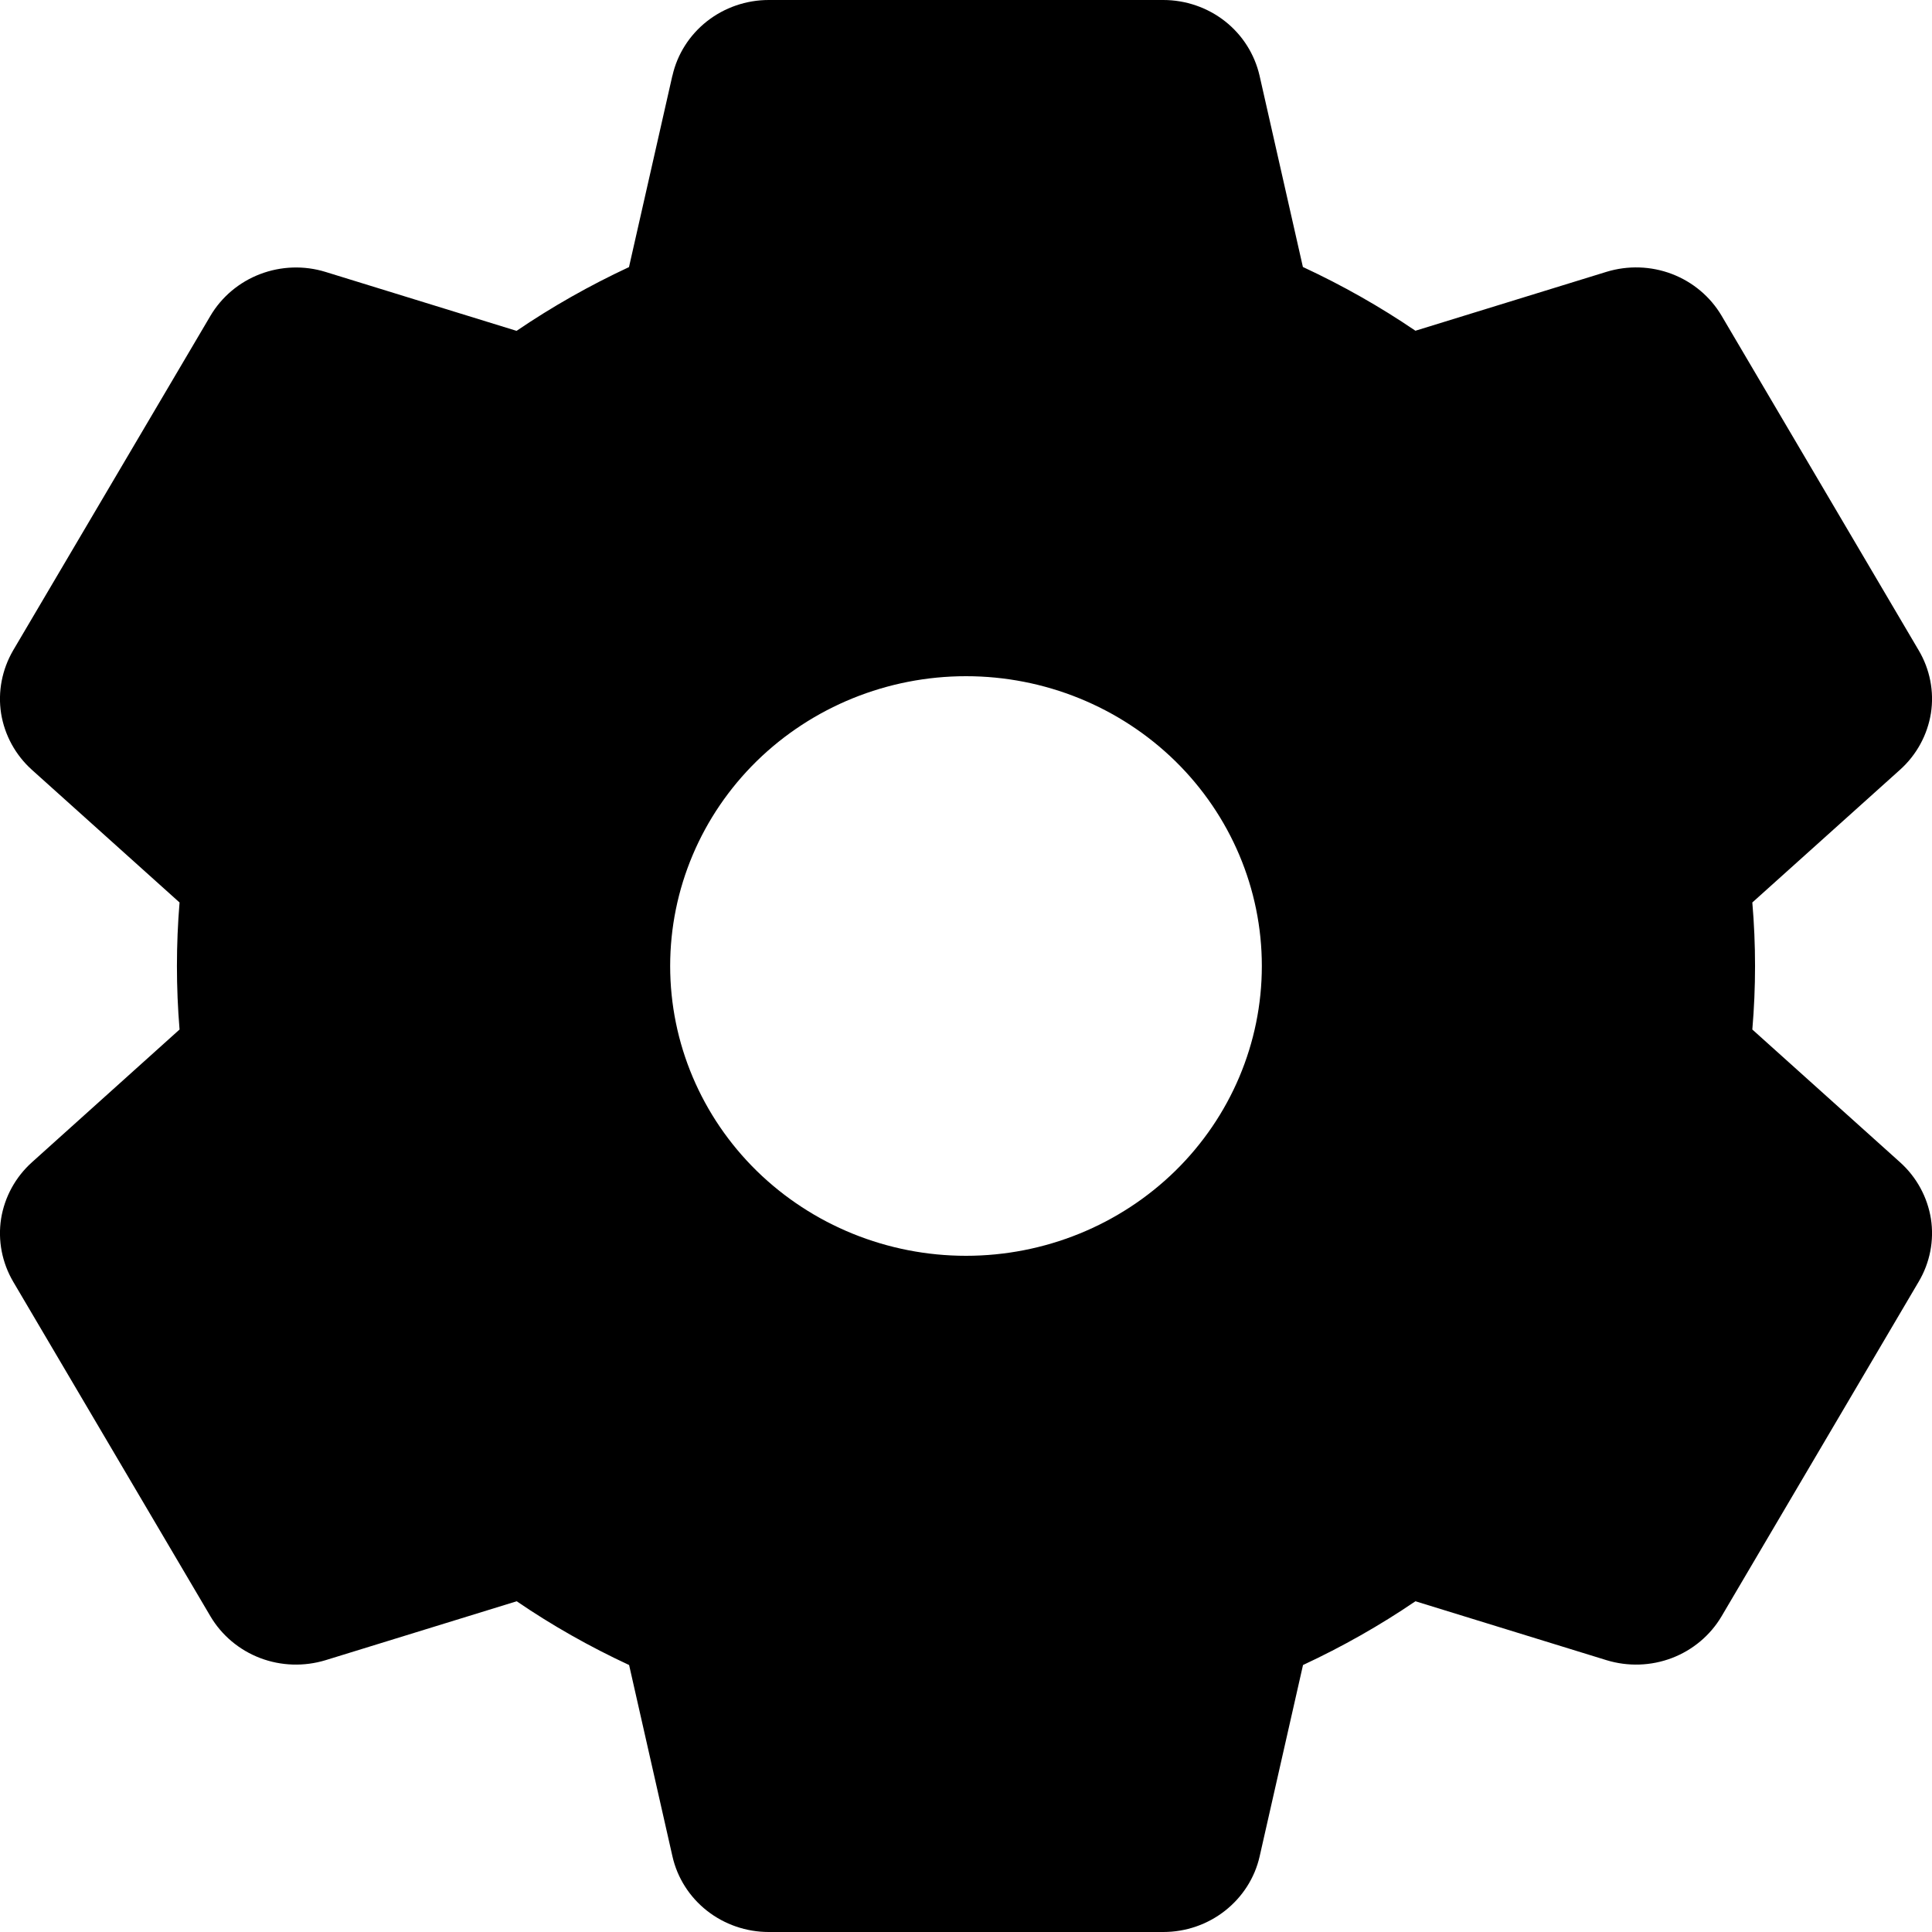 <svg width="16" height="16" viewBox="0 0 16 16" fill="none" xmlns="http://www.w3.org/2000/svg">
<path fill-rule="evenodd" clip-rule="evenodd" d="M5.569 0.626C5.609 0.449 5.71 0.29 5.855 0.176C6 0.062 6.181 3.12302e-05 6.366 0H9.634C9.819 3.12302e-05 10 0.062 10.145 0.176C10.29 0.29 10.39 0.449 10.431 0.626L10.79 2.211C11.117 2.363 11.428 2.539 11.722 2.739L13.305 2.251C13.482 2.197 13.673 2.203 13.846 2.269C14.019 2.335 14.164 2.457 14.257 2.614L15.89 5.386C15.983 5.543 16.019 5.727 15.991 5.907C15.962 6.087 15.872 6.252 15.735 6.375L14.512 7.474C14.542 7.824 14.542 8.176 14.512 8.526L15.735 9.625C15.872 9.748 15.962 9.913 15.991 10.093C16.019 10.273 15.983 10.457 15.89 10.614L14.257 13.386C14.164 13.543 14.019 13.665 13.846 13.731C13.673 13.797 13.482 13.803 13.305 13.749L11.722 13.261C11.428 13.461 11.117 13.637 10.791 13.789L10.432 15.373C10.392 15.551 10.29 15.71 10.145 15.824C10 15.938 9.82 16 9.634 16H6.366C6.181 16 6 15.938 5.855 15.824C5.71 15.71 5.609 15.551 5.569 15.374L5.21 13.789C4.883 13.637 4.572 13.461 4.279 13.261L2.696 13.749C2.518 13.803 2.327 13.797 2.154 13.731C1.981 13.665 1.836 13.543 1.743 13.386L0.109 10.614C0.017 10.457 -0.019 10.273 0.009 10.093C0.038 9.913 0.128 9.748 0.265 9.625L1.487 8.526C1.458 8.176 1.458 7.824 1.487 7.474L0.265 6.376C0.128 6.253 0.038 6.088 0.009 5.908C-0.019 5.728 0.017 5.544 0.109 5.386L1.743 2.615C1.836 2.458 1.981 2.336 2.154 2.27C2.327 2.204 2.518 2.197 2.696 2.252L4.278 2.74C4.572 2.54 4.883 2.364 5.209 2.212L5.568 0.628L5.569 0.626ZM8 10.4C8.65 10.4 9.273 10.147 9.733 9.697C10.192 9.247 10.45 8.637 10.45 8C10.45 7.363 10.192 6.753 9.733 6.303C9.273 5.853 8.65 5.6 8 5.6C7.35 5.6 6.727 5.853 6.267 6.303C5.808 6.753 5.55 7.363 5.55 8C5.55 8.637 5.808 9.247 6.267 9.697C6.727 10.147 7.35 10.4 8 10.4V10.4Z" fill="black"/>
</svg>
